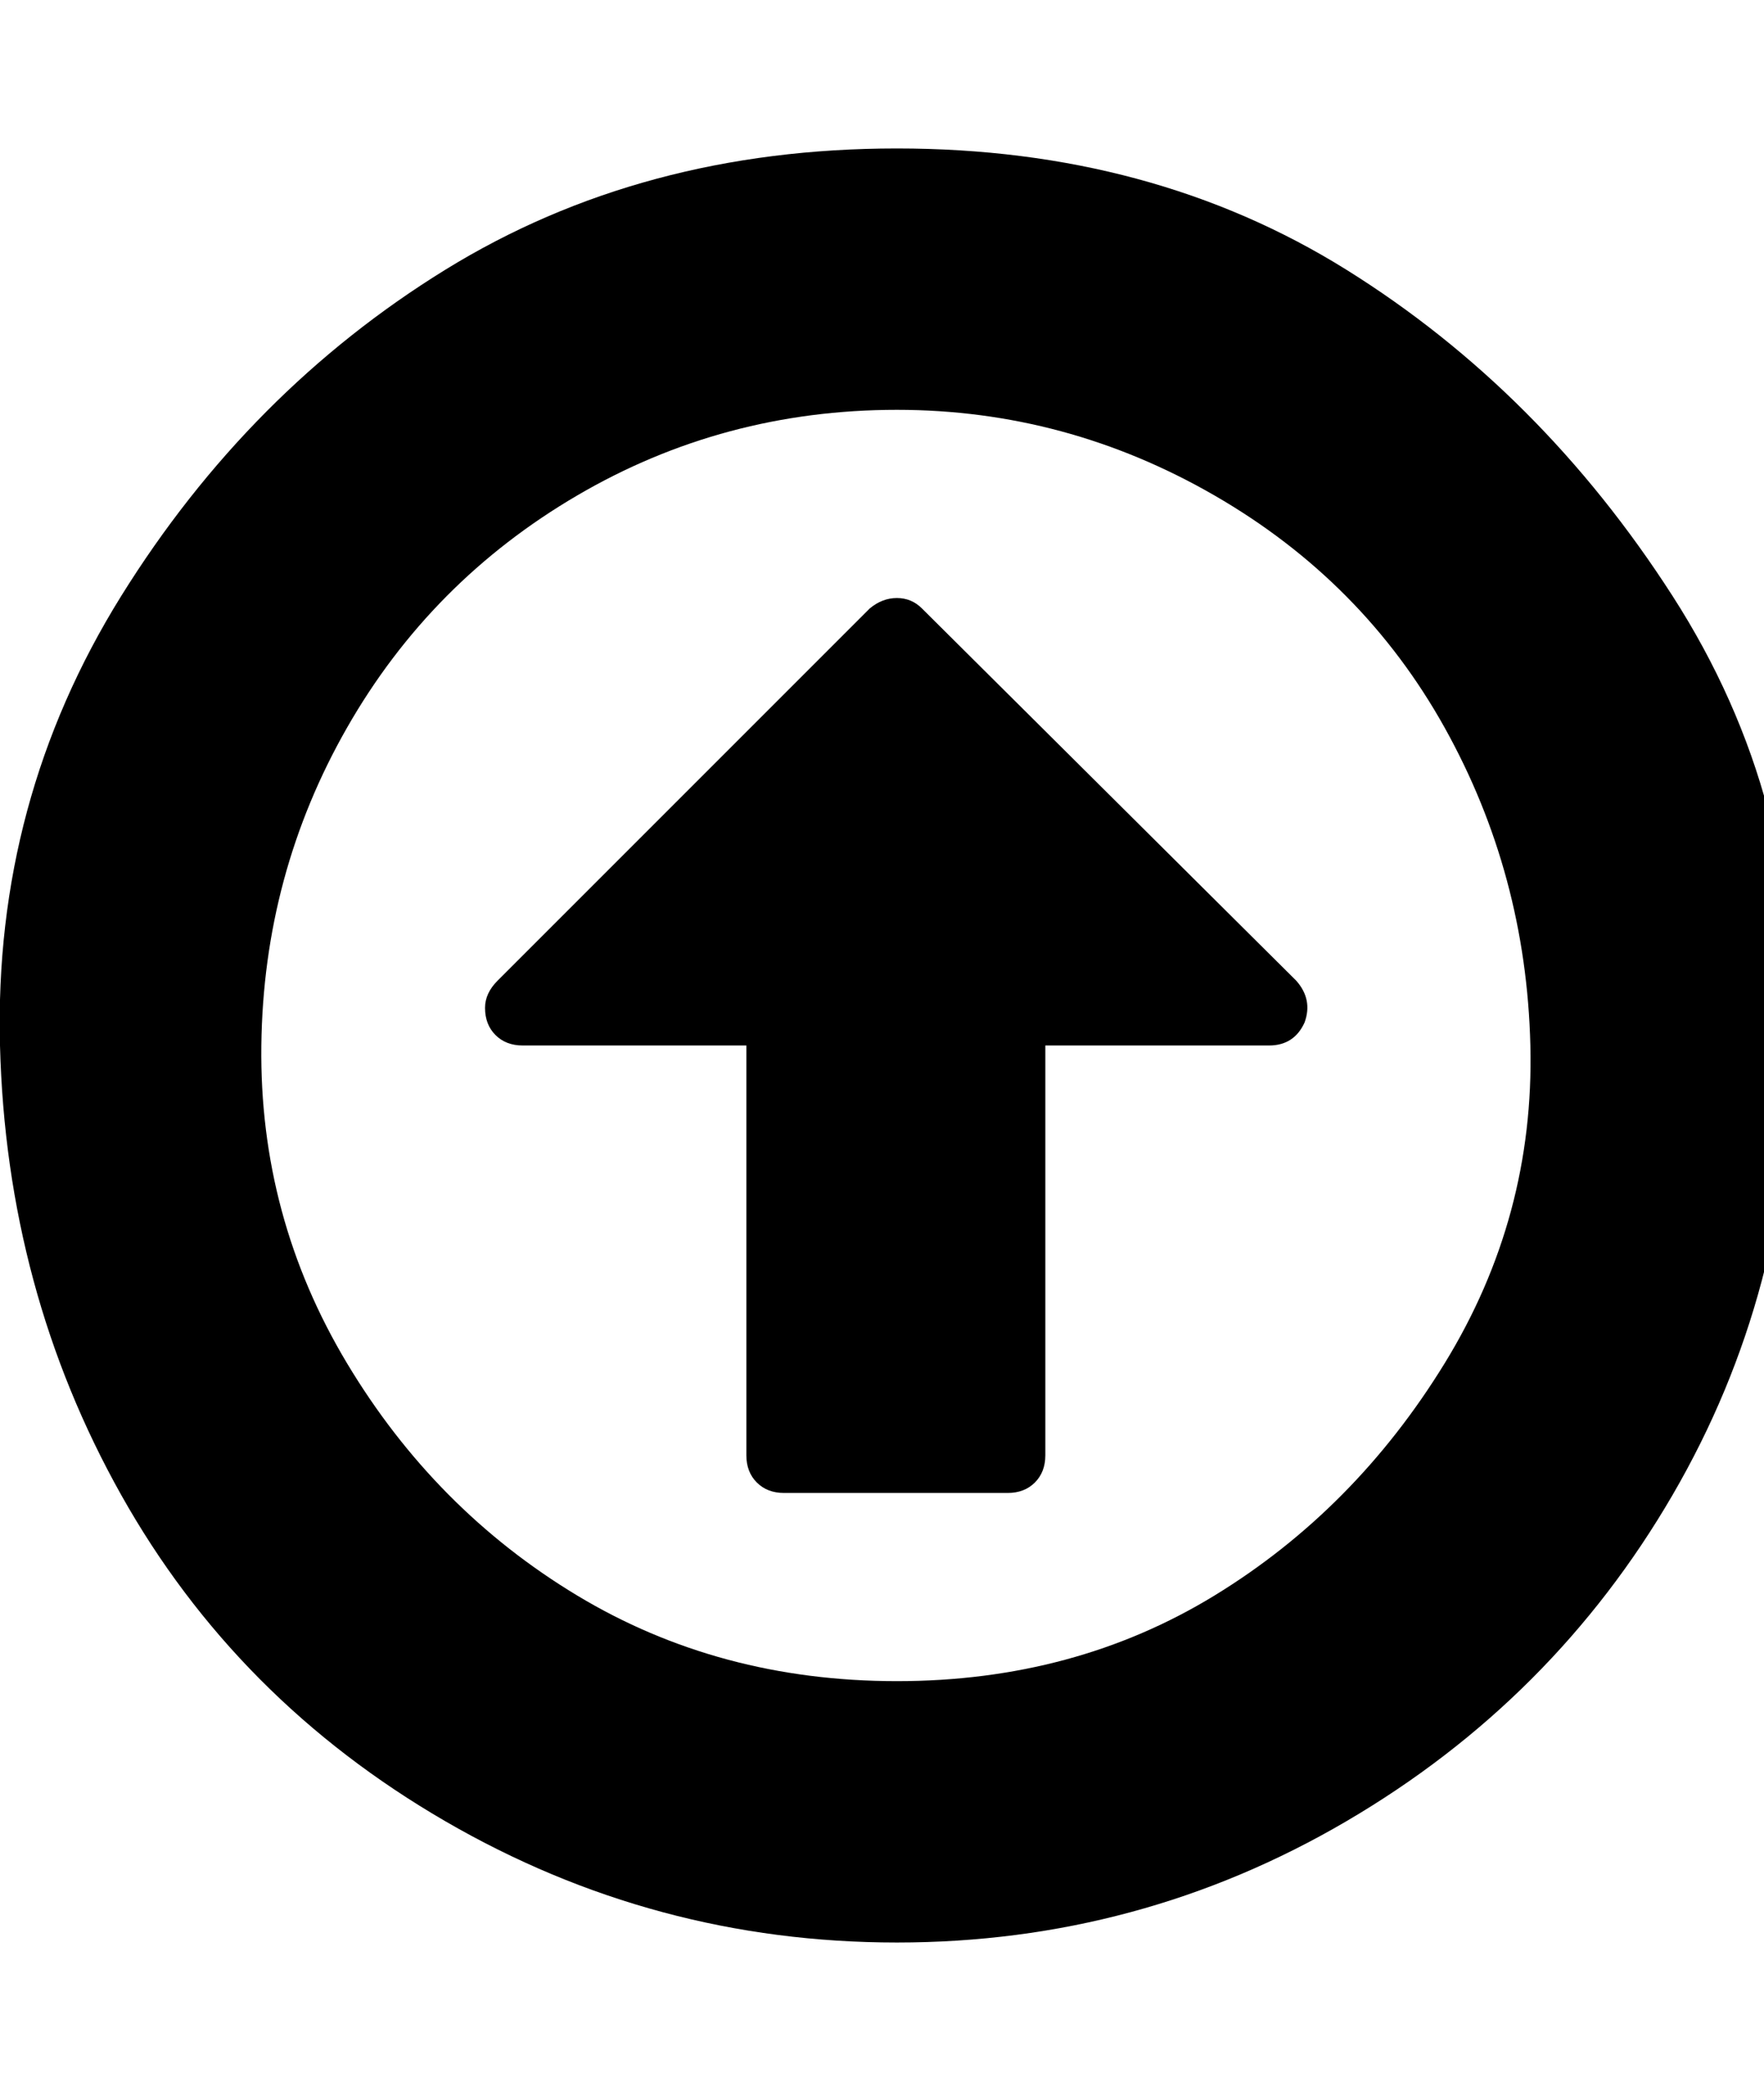 <!-- Generated by IcoMoon.io -->
<svg version="1.1" xmlns="http://www.w3.org/2000/svg" width="27" height="32" viewBox="0 0 27 32">
<title>up-circled2</title>
<path d="M19.968 15.648q-0.16 0.352-0.544 0.352h-3.424v6.272q0 0.256-0.16 0.416t-0.416 0.16h-3.424q-0.256 0-0.416-0.16t-0.16-0.416v-6.272h-3.424q-0.256 0-0.416-0.16t-0.16-0.416q0-0.224 0.192-0.416l5.696-5.696q0.192-0.16 0.416-0.16t0.384 0.16l5.728 5.696q0.256 0.288 0.128 0.64zM13.728 6.272q-2.656 0-4.896 1.312t-3.52 3.552-1.312 4.864 1.312 4.864 3.52 3.552 4.896 1.312 4.864-1.312 3.52-3.552 1.312-4.864-1.312-4.864-3.52-3.552-4.864-1.312zM27.424 16q0 3.744-1.824 6.88t-4.992 4.992-6.88 1.856-6.912-1.856-4.96-4.992-1.856-6.88 1.856-6.88 4.96-4.992 6.912-1.856 6.88 1.856 4.992 4.992 1.824 6.88z"></path>
</svg>

